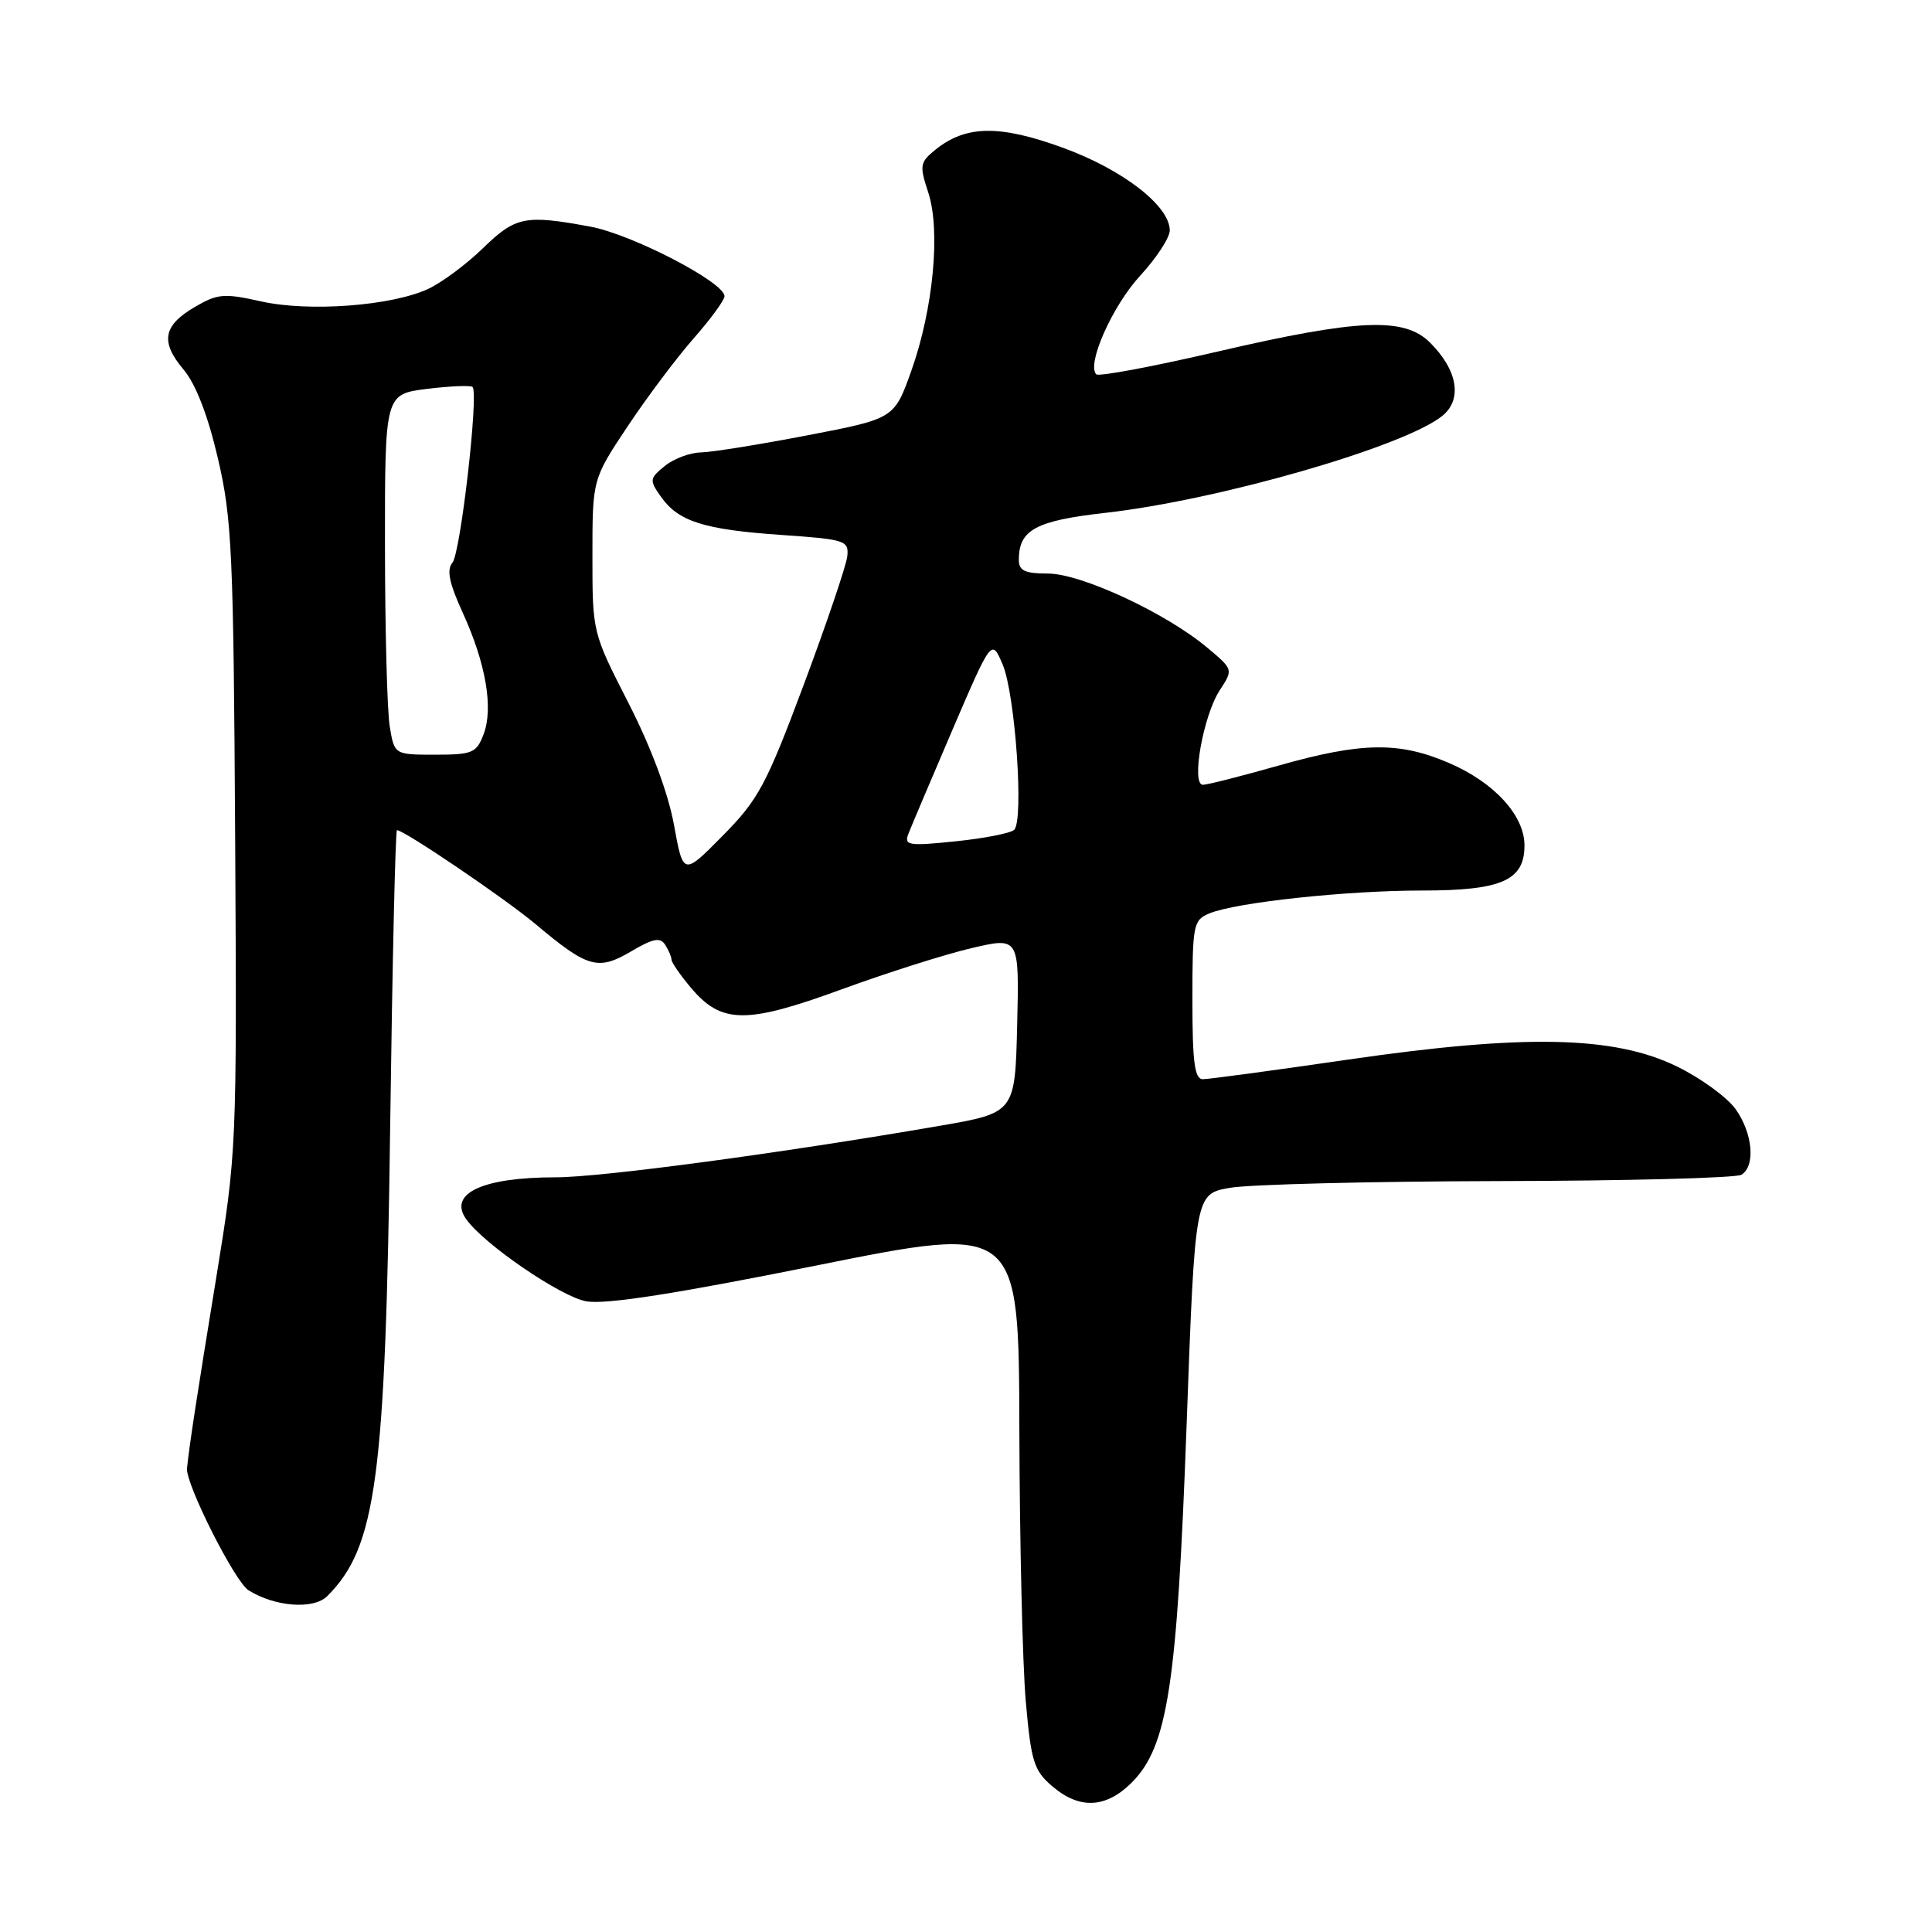 <?xml version="1.0" encoding="UTF-8" standalone="no"?>
<!DOCTYPE svg PUBLIC "-//W3C//DTD SVG 1.1//EN" "http://www.w3.org/Graphics/SVG/1.1/DTD/svg11.dtd" >
<svg xmlns="http://www.w3.org/2000/svg" xmlns:xlink="http://www.w3.org/1999/xlink" version="1.1" viewBox="0 0 256 256">
 <g >
 <path fill="currentColor"
d=" M 149.95 236.21 C 154.73 231.43 155.97 223.34 157.23 188.86 C 158.35 158.22 158.35 158.22 162.92 157.40 C 165.44 156.94 181.45 156.54 198.50 156.50 C 215.55 156.47 230.06 156.09 230.75 155.66 C 232.64 154.49 232.25 150.16 229.98 146.97 C 228.86 145.40 225.38 142.87 222.24 141.33 C 213.91 137.25 202.03 137.00 178.64 140.40 C 168.81 141.83 160.15 143.00 159.39 143.00 C 158.29 143.00 158.00 140.79 158.00 132.48 C 158.00 122.51 158.12 121.91 160.25 121.03 C 163.78 119.57 178.42 118.00 188.44 118.00 C 198.98 118.00 202.00 116.67 202.00 112.02 C 202.00 108.05 198.00 103.68 192.00 101.10 C 185.39 98.25 180.43 98.33 169.50 101.42 C 164.55 102.83 160.00 103.98 159.40 103.99 C 157.79 104.01 159.44 94.79 161.64 91.43 C 163.42 88.71 163.42 88.71 159.96 85.81 C 154.50 81.23 143.25 76.00 138.87 76.00 C 135.80 76.00 135.00 75.62 135.00 74.19 C 135.00 70.20 137.22 69.00 146.50 67.95 C 161.46 66.27 186.08 59.18 191.11 55.11 C 193.80 52.94 193.16 49.06 189.50 45.41 C 186.08 41.99 180.06 42.24 161.31 46.59 C 152.81 48.57 145.59 49.92 145.26 49.60 C 143.95 48.28 147.40 40.53 151.07 36.54 C 153.23 34.20 155.00 31.49 155.00 30.54 C 155.00 27.27 148.75 22.45 140.79 19.56 C 132.39 16.51 127.97 16.59 123.93 19.85 C 121.89 21.51 121.82 21.93 122.99 25.48 C 124.66 30.53 123.67 40.94 120.75 49.15 C 118.49 55.47 118.49 55.47 107.00 57.68 C 100.67 58.90 94.31 59.92 92.86 59.95 C 91.41 59.98 89.26 60.79 88.08 61.75 C 86.06 63.40 86.03 63.63 87.57 65.81 C 89.89 69.10 93.25 70.17 103.50 70.88 C 112.02 71.47 112.49 71.62 112.27 73.71 C 112.14 74.92 109.55 82.56 106.52 90.68 C 101.52 104.04 100.50 105.94 95.76 110.74 C 90.53 116.04 90.53 116.04 89.30 109.27 C 88.52 105.04 86.26 98.99 83.28 93.16 C 78.50 83.81 78.50 83.81 78.50 73.66 C 78.50 63.50 78.50 63.50 83.18 56.47 C 85.76 52.60 89.69 47.36 91.93 44.82 C 94.17 42.27 96.00 39.77 96.00 39.25 C 96.00 37.41 83.74 31.05 78.22 30.03 C 69.57 28.43 68.33 28.68 63.99 32.89 C 61.79 35.03 58.53 37.45 56.74 38.28 C 51.86 40.54 40.94 41.35 34.61 39.94 C 29.71 38.84 28.84 38.91 25.84 40.66 C 21.60 43.14 21.21 45.28 24.33 48.98 C 25.94 50.89 27.55 55.05 28.87 60.72 C 30.74 68.72 30.94 73.20 31.16 111.00 C 31.39 152.18 31.37 152.63 28.62 169.50 C 26.10 184.90 25.08 191.55 24.78 194.56 C 24.57 196.60 31.12 209.60 32.93 210.72 C 36.45 212.92 41.56 213.30 43.37 211.49 C 49.87 204.99 51.08 195.90 51.70 149.25 C 51.99 127.66 52.39 110.00 52.60 110.00 C 53.56 110.00 66.98 119.10 71.00 122.48 C 77.86 128.25 79.24 128.64 83.60 126.08 C 86.54 124.34 87.48 124.16 88.14 125.19 C 88.60 125.91 88.98 126.80 88.98 127.17 C 88.99 127.54 90.15 129.22 91.56 130.89 C 95.60 135.69 98.87 135.72 111.50 131.10 C 117.55 128.89 125.33 126.42 128.78 125.62 C 135.06 124.16 135.06 124.16 134.78 135.81 C 134.50 147.45 134.50 147.45 124.50 149.18 C 103.37 152.82 79.67 156.00 73.62 156.00 C 63.93 156.00 59.36 158.14 61.77 161.54 C 64.11 164.87 74.40 171.89 77.73 172.44 C 80.35 172.87 89.66 171.41 108.25 167.67 C 135.00 162.29 135.00 162.29 135.07 189.39 C 135.11 204.30 135.49 220.52 135.92 225.42 C 136.62 233.39 136.99 234.60 139.41 236.67 C 143.02 239.78 146.53 239.62 149.95 236.21 Z  M 120.35 110.53 C 120.70 109.62 123.33 103.41 126.19 96.74 C 131.40 84.61 131.40 84.61 132.86 88.06 C 134.53 92.00 135.69 108.74 134.38 109.96 C 133.89 110.41 130.40 111.09 126.61 111.48 C 120.43 112.12 119.78 112.02 120.35 110.53 Z  M 51.64 96.25 C 51.30 94.19 51.02 83.44 51.01 72.37 C 51.00 52.23 51.00 52.23 56.58 51.53 C 59.66 51.15 62.37 51.04 62.62 51.28 C 63.45 52.12 61.03 73.26 59.95 74.56 C 59.16 75.51 59.52 77.27 61.31 81.18 C 64.38 87.90 65.40 93.82 64.08 97.29 C 63.14 99.77 62.60 100.00 57.66 100.00 C 52.26 100.00 52.26 100.00 51.64 96.25 Z "/>
</g>
</svg>